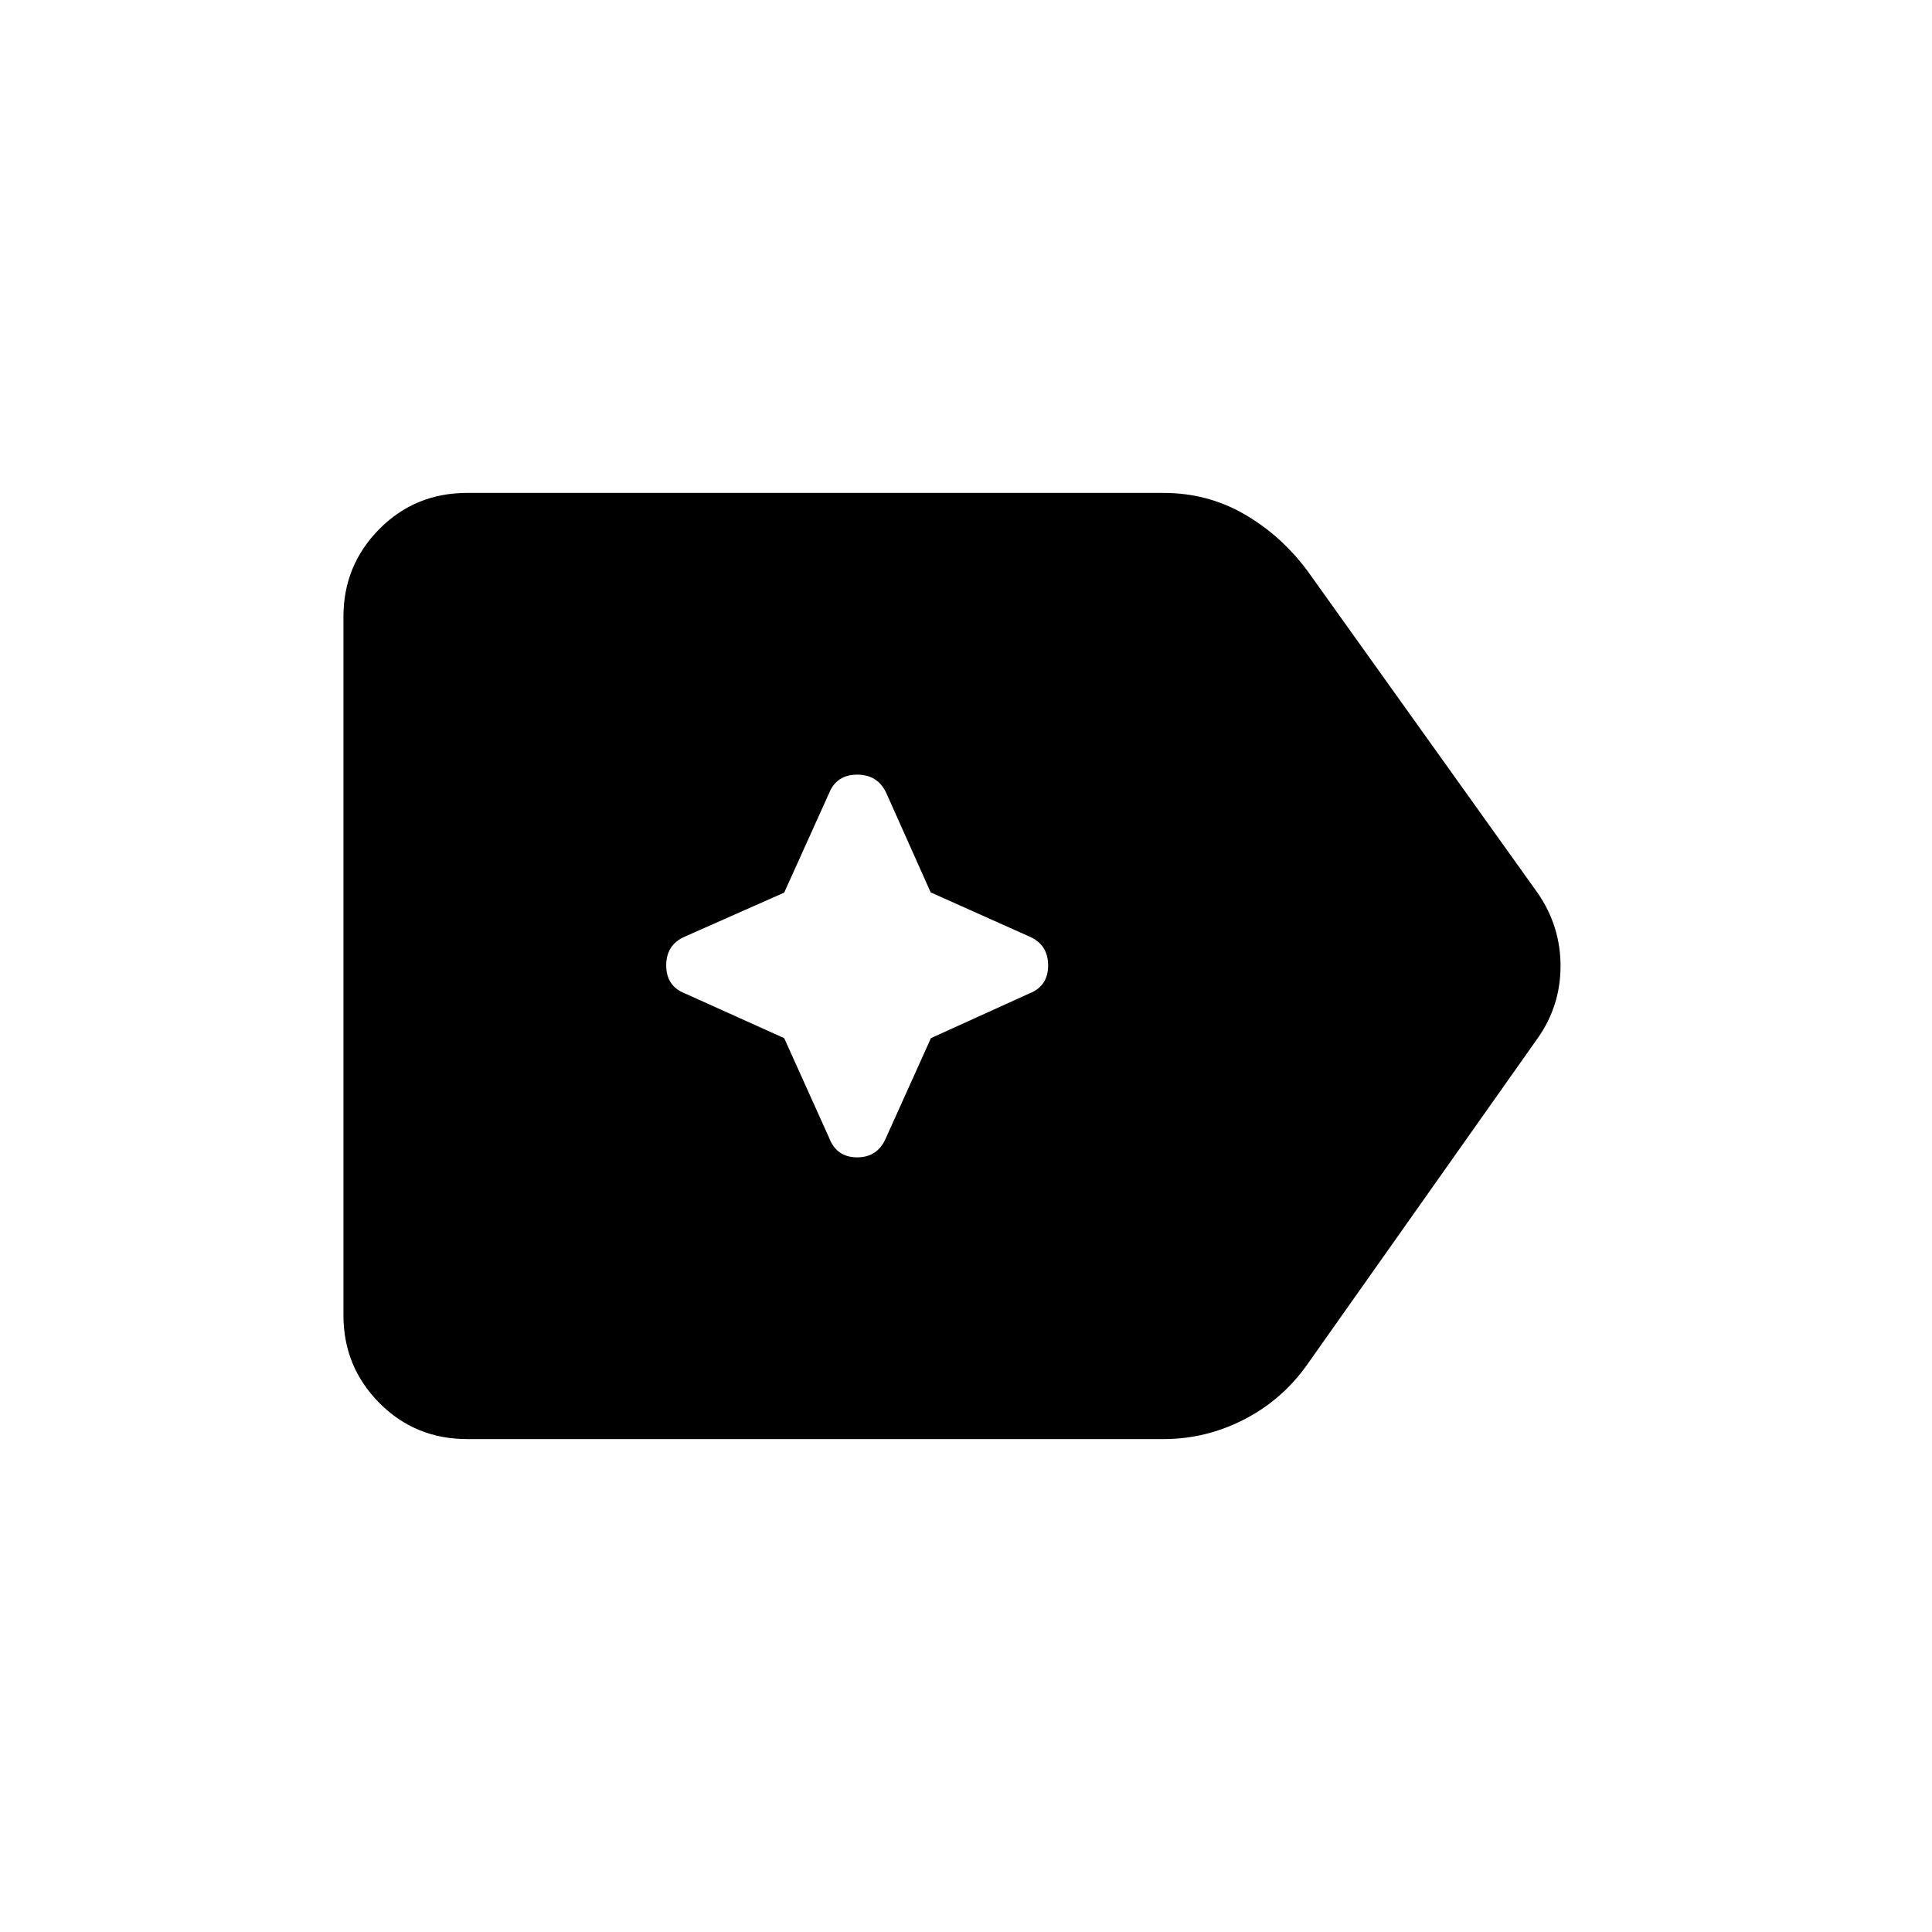 <svg xmlns="http://www.w3.org/2000/svg" height="24" viewBox="0 96 960 960" width="24"><path d="M232.192 811.077q-25.937 0-43.738-17.993-17.8-17.992-17.8-43.545V402.461q0-25.553 17.8-43.545 17.801-17.993 43.738-17.993h345.847q21.923 0 40.196 10.538 18.273 10.539 31.342 28.077l114.539 160.27q11.307 16.423 11.307 36.192 0 19.769-11.307 35.808L649.577 774q-12.372 17.539-31.337 27.308-18.966 9.769-40.201 9.769H232.192Zm157.462-199.231 22.289 49.447q3.711 9.784 13.98 9.784t14.365-9.784l22.289-49.447 48.978-22.241q9.253-3.643 9.253-13.913 0-10.269-9.271-14.313l-49.083-21.957-22.031-49.307q-4.231-9.192-14.5-9.192t-13.98 9.253l-22.289 49.362-49.362 21.857q-9.254 4.028-9.254 14.297 0 10.27 9.254 13.913l49.362 22.241Z"/></svg>